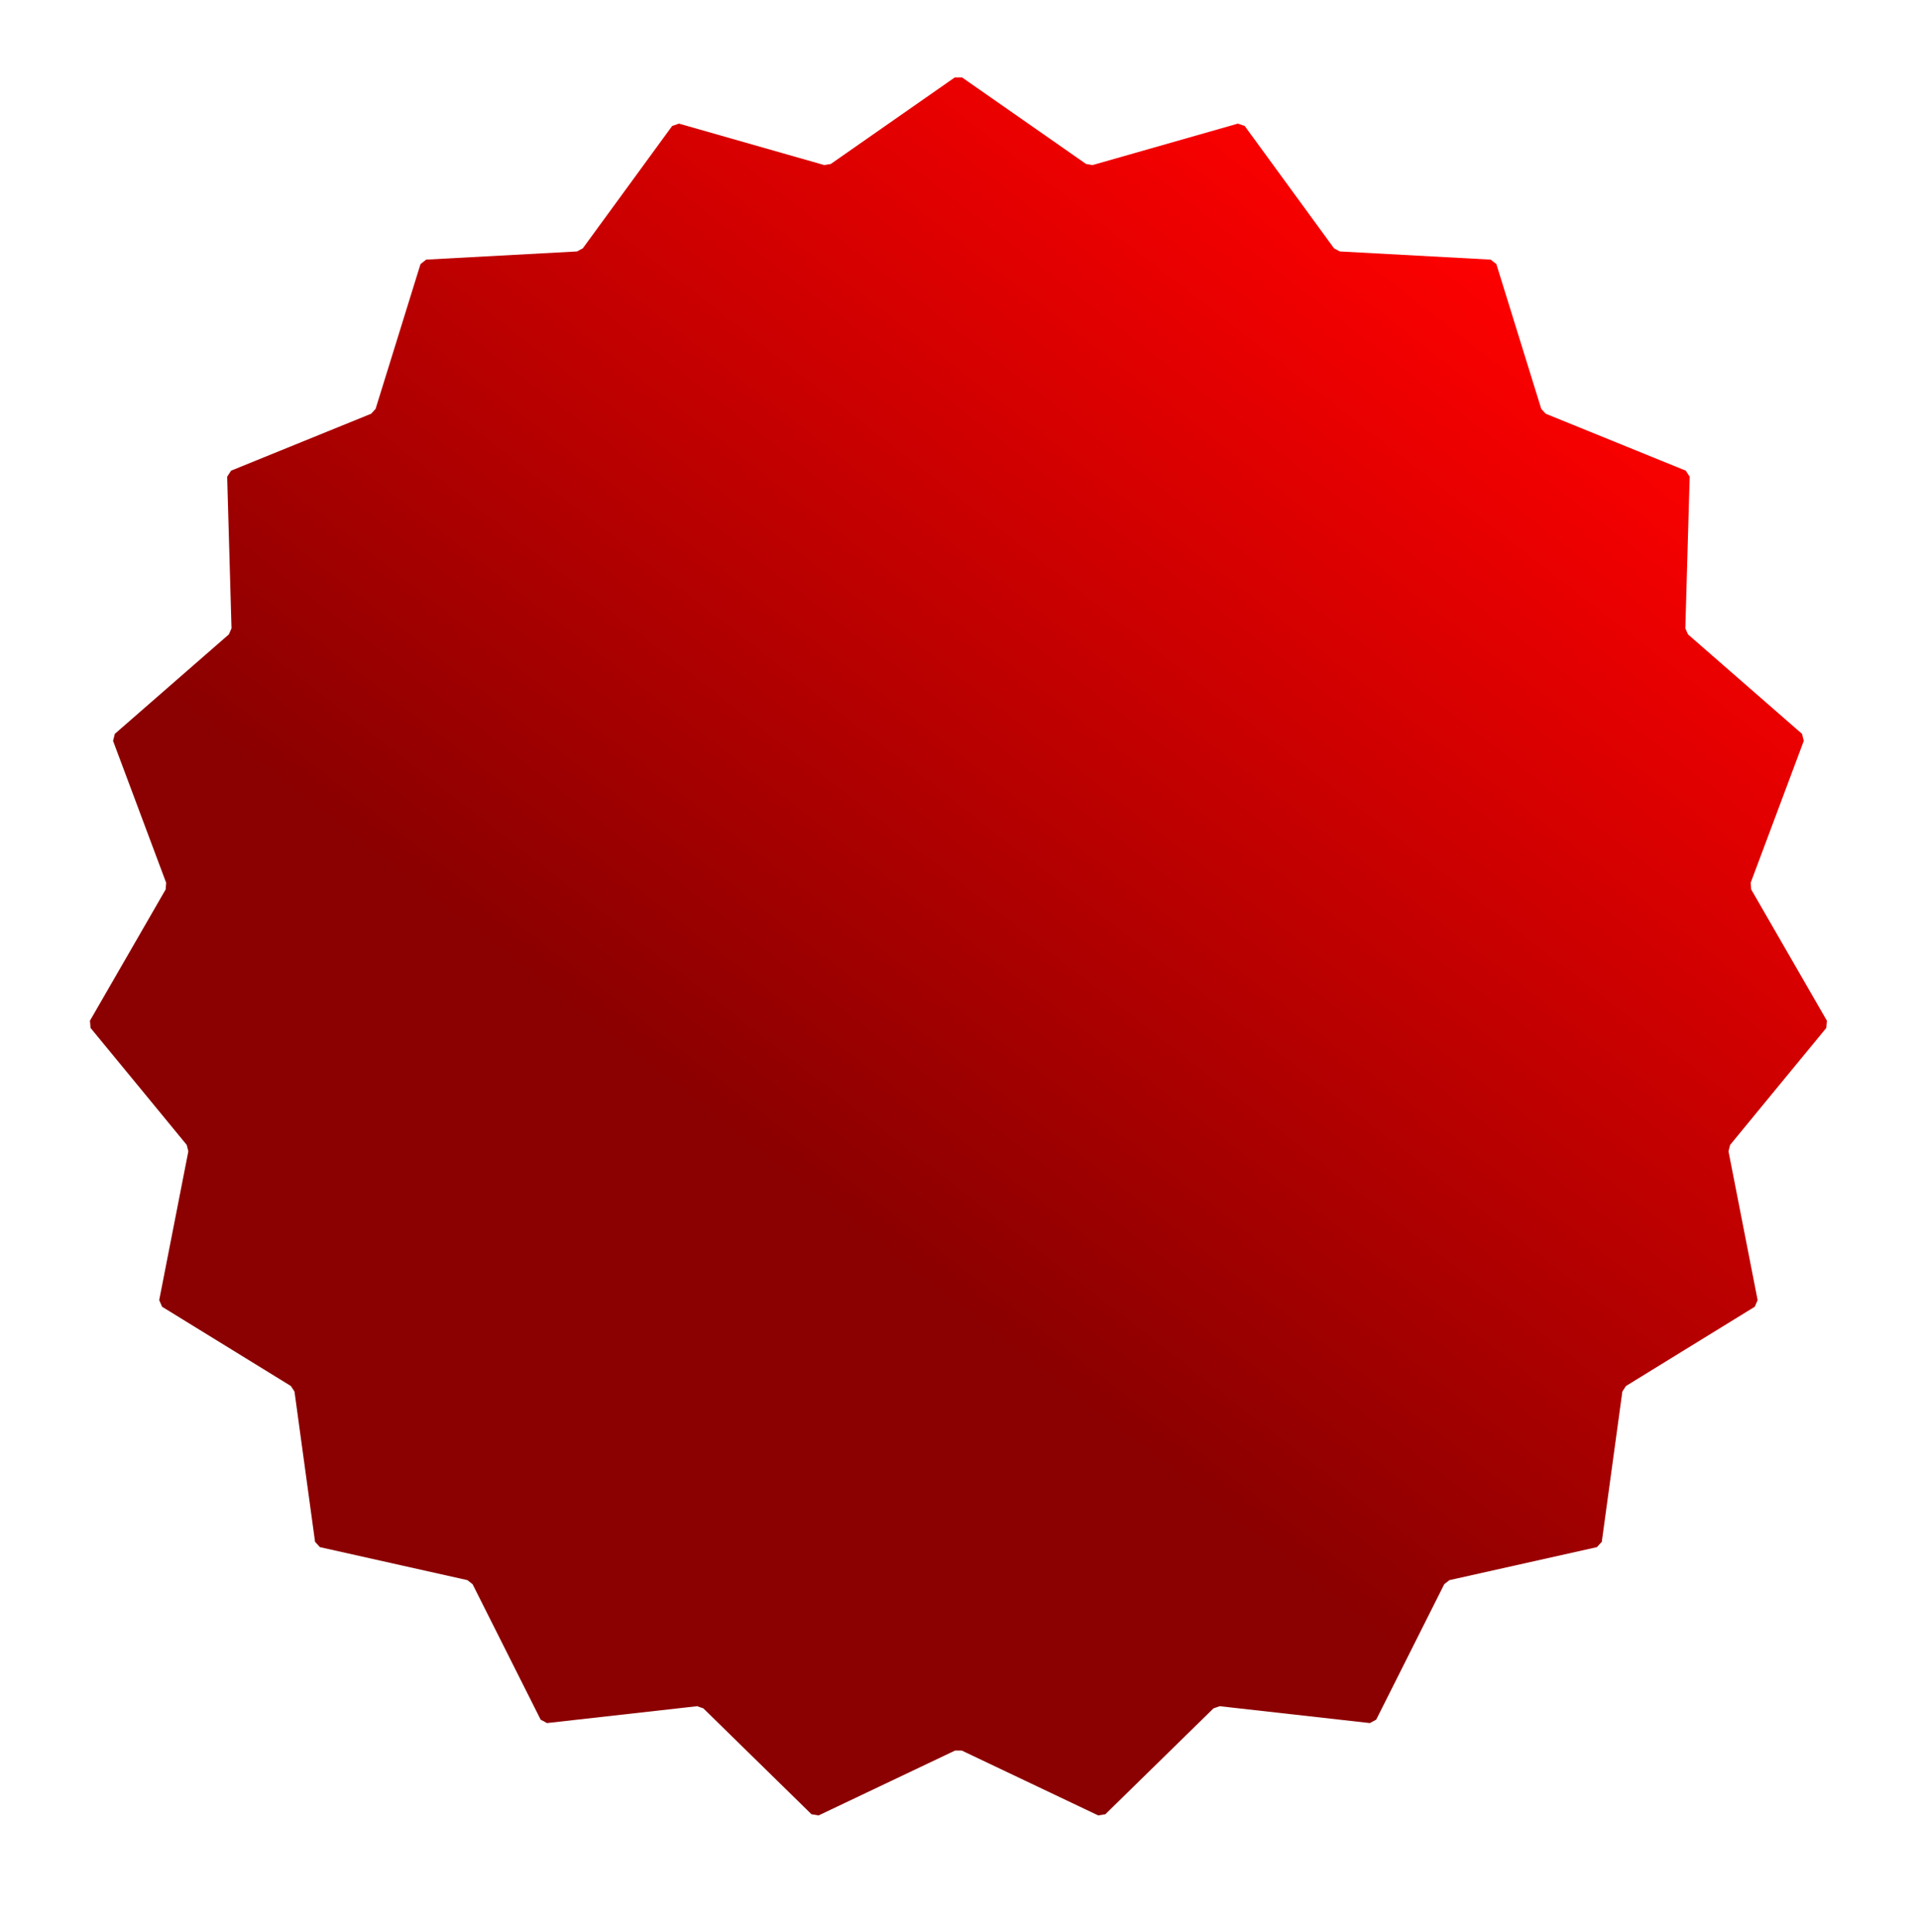 <?xml version="1.0" encoding="utf-8"?>
<svg viewBox="66.592 44.998 115.776 116.569" xmlns="http://www.w3.org/2000/svg" xmlns:bx="https://boxy-svg.com">
  <defs>
    <linearGradient gradientUnits="userSpaceOnUse" x1="290" y1="75.03" x2="290" y2="294.97" id="gradient-0" gradientTransform="matrix(0.791, 0.611, -0.401, 0.52, 156.294, -119.337)" spreadMethod="pad">
    <stop stop-color="red" offset="0%" />
    <stop stop-color="darkred" offset="100%" />
    </linearGradient>
  </defs>s
  <path style="fill: url(#gradient-0); paint-order: fill; fill-rule: nonzero; stroke-width: 5.11px; stroke-linejoin: round; stroke-linecap: round;" transform="matrix(0.489, 0, 0, 0.491, -17.598, 11.581)" d="M 289.971 77.57 L 290.859 77.57 L 306.164 88.209 A 98.112 98.112 0 0 1 306.964 88.343 L 324.893 83.249 L 325.734 83.538 L 336.754 98.57 A 98.112 98.112 0 0 1 337.467 98.956 L 356.079 99.96 L 356.781 100.506 L 362.323 118.302 A 98.112 98.112 0 0 1 362.872 118.898 L 380.15 125.892 L 380.636 126.636 L 380.1 145.267 A 98.112 98.112 0 0 1 380.425 146.01 L 394.496 158.234 L 394.714 159.095 L 388.158 176.543 A 98.112 98.112 0 0 1 388.225 177.351 L 397.564 193.482 L 397.49 194.367 L 385.624 208.741 A 98.112 98.112 0 0 1 385.424 209.527 L 389.02 227.816 L 388.663 228.63 L 372.772 238.371 A 98.112 98.112 0 0 1 372.329 239.05 L 369.791 257.516 L 369.189 258.169 L 350.996 262.223 A 98.112 98.112 0 0 1 350.356 262.722 L 341.96 279.363 L 341.179 279.785 L 322.655 277.713 A 98.112 98.112 0 0 1 321.888 277.976 L 308.544 290.989 L 307.667 291.135 L 290.821 283.16 A 98.112 98.112 0 0 1 290.009 283.16 L 273.163 291.135 L 272.286 290.989 L 258.942 277.976 A 98.112 98.112 0 0 1 258.175 277.713 L 239.651 279.785 L 238.87 279.363 L 230.474 262.722 A 98.112 98.112 0 0 1 229.834 262.223 L 211.641 258.169 L 211.039 257.516 L 208.501 239.05 A 98.112 98.112 0 0 1 208.058 238.371 L 192.167 228.63 L 191.81 227.816 L 195.406 209.527 A 98.112 98.112 0 0 1 195.206 208.741 L 183.34 194.367 L 183.266 193.482 L 192.605 177.351 A 98.112 98.112 0 0 1 192.672 176.543 L 186.116 159.095 L 186.334 158.234 L 200.405 146.01 A 98.112 98.112 0 0 1 200.73 145.267 L 200.194 126.636 L 200.68 125.892 L 217.958 118.898 A 98.112 98.112 0 0 1 218.507 118.302 L 224.049 100.506 L 224.751 99.96 L 243.363 98.956 A 98.112 98.112 0 0 1 244.076 98.57 L 255.096 83.538 L 255.937 83.249 L 273.866 88.343 A 98.112 98.112 0 0 1 274.666 88.209 Z M 290.415 185.049 A 0 0 0 0 0 290.415 185.049 A 0 0 0 0 0 290.415 185.049" bx:shape="cog 290.415 185.049 0 98.112 107.479 0.95 19 1@4fb2909f" bx:origin="0.499999 0.5"/>
</svg>
